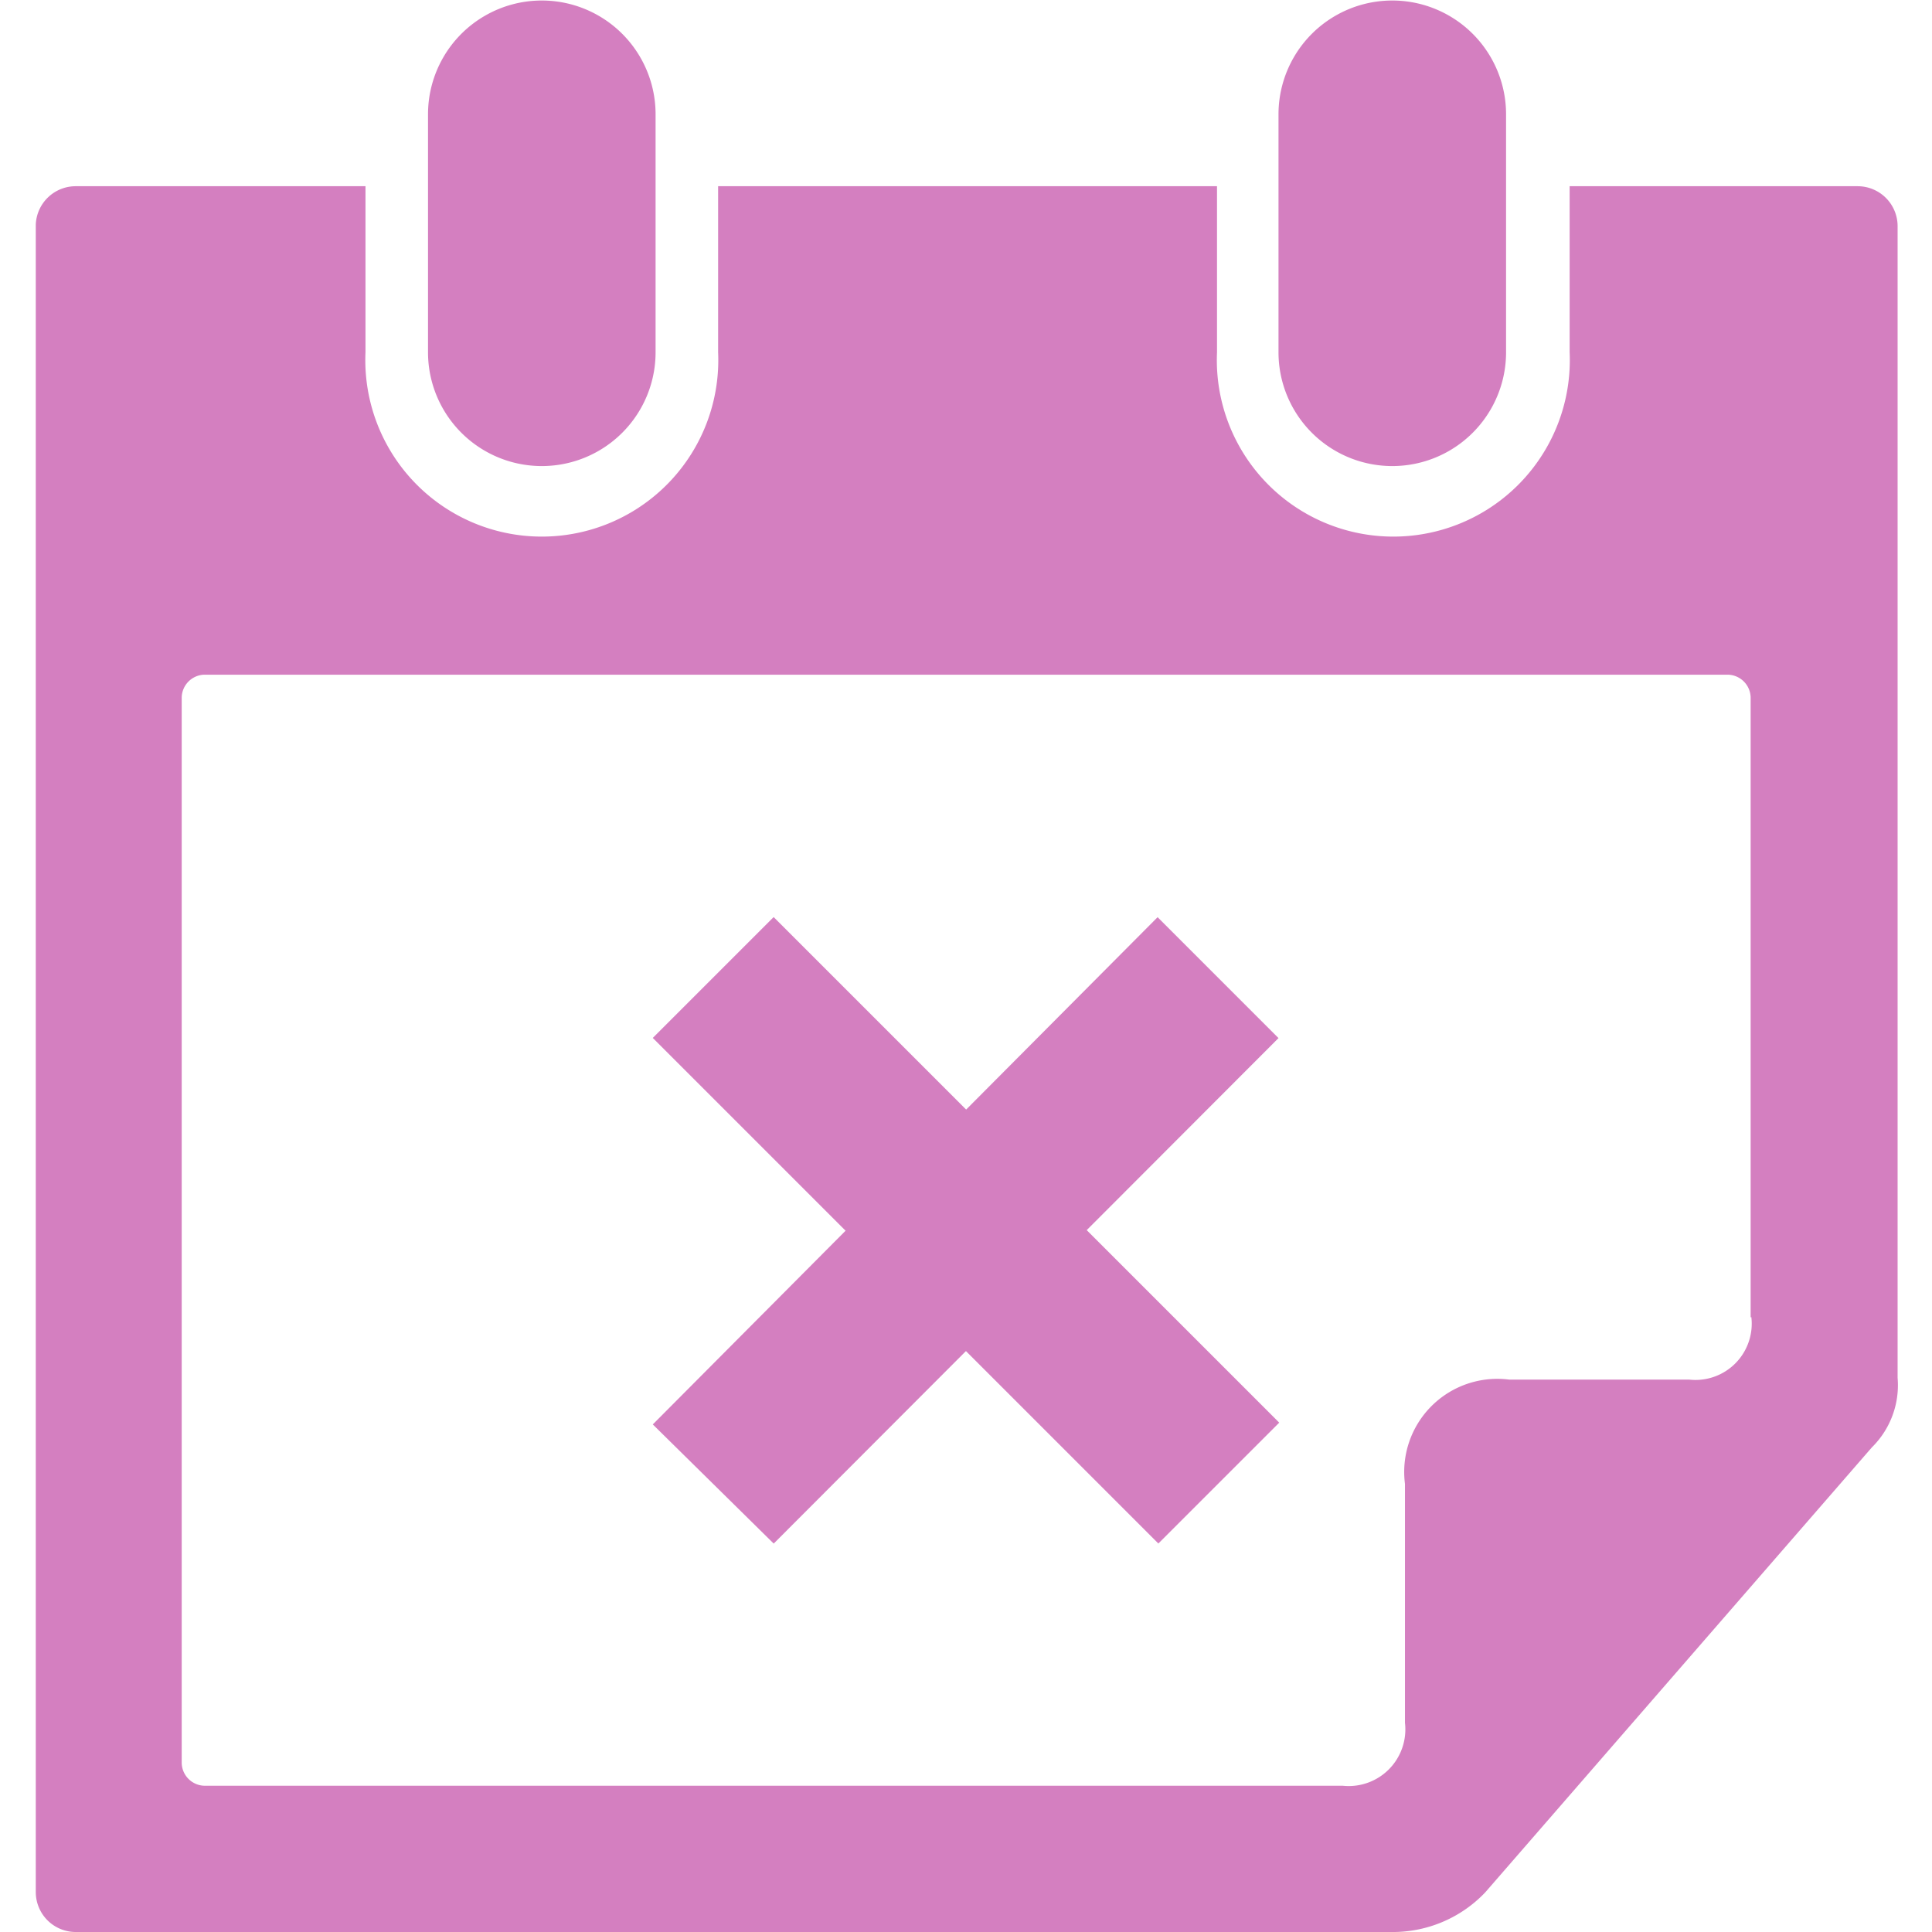 <svg id="FC_Icons" data-name="FC Icons" xmlns="http://www.w3.org/2000/svg" viewBox="0 0 53.55 55.61" width="44" height="44"><defs><style>.cls-1,.cls-2{fill:#d47fc0;}.cls-1{fill-rule:evenodd;}</style></defs><title>bkg-cancellation</title><path class="cls-1" d="M1.15,5.36H9.49v4.78a5.08,5.08,0,1,0,10.15,0V5.36H34v4.78a5.08,5.08,0,1,0,10.15,0V5.36h8.29a1.15,1.15,0,0,1,1.15,1.15V39.66a2.51,2.51,0,0,1-.74,2L41.72,54.47A3.67,3.67,0,0,1,39,55.61H1.15A1.15,1.15,0,0,1,0,54.46v-48A1.15,1.15,0,0,1,1.15,5.36h0ZM49.36,37.92V20.08a0.67,0.67,0,0,0-.66-0.66H4.85a0.67,0.67,0,0,0-.65.66V50.74a0.67,0.67,0,0,0,.65.66H37.62a1.63,1.63,0,0,0,1.79-1.81V42.71a2.68,2.68,0,0,1,3-3h5.18a1.62,1.62,0,0,0,1.79-1.8h0ZM35.77,3.29a3.27,3.27,0,1,1,6.55,0v6.85a3.27,3.27,0,1,1-6.55,0V3.29h0Zm-24.48,0a3.27,3.27,0,1,1,6.55,0v6.85a3.27,3.27,0,1,1-6.55,0V3.29h0Zm21,23.11,3.48,3.48L21.24,44.43,17.76,41Z"/><rect class="cls-2" x="24.32" y="25.12" width="4.92" height="20.58" transform="translate(-17.2 29.31) rotate(-45)"/></svg>